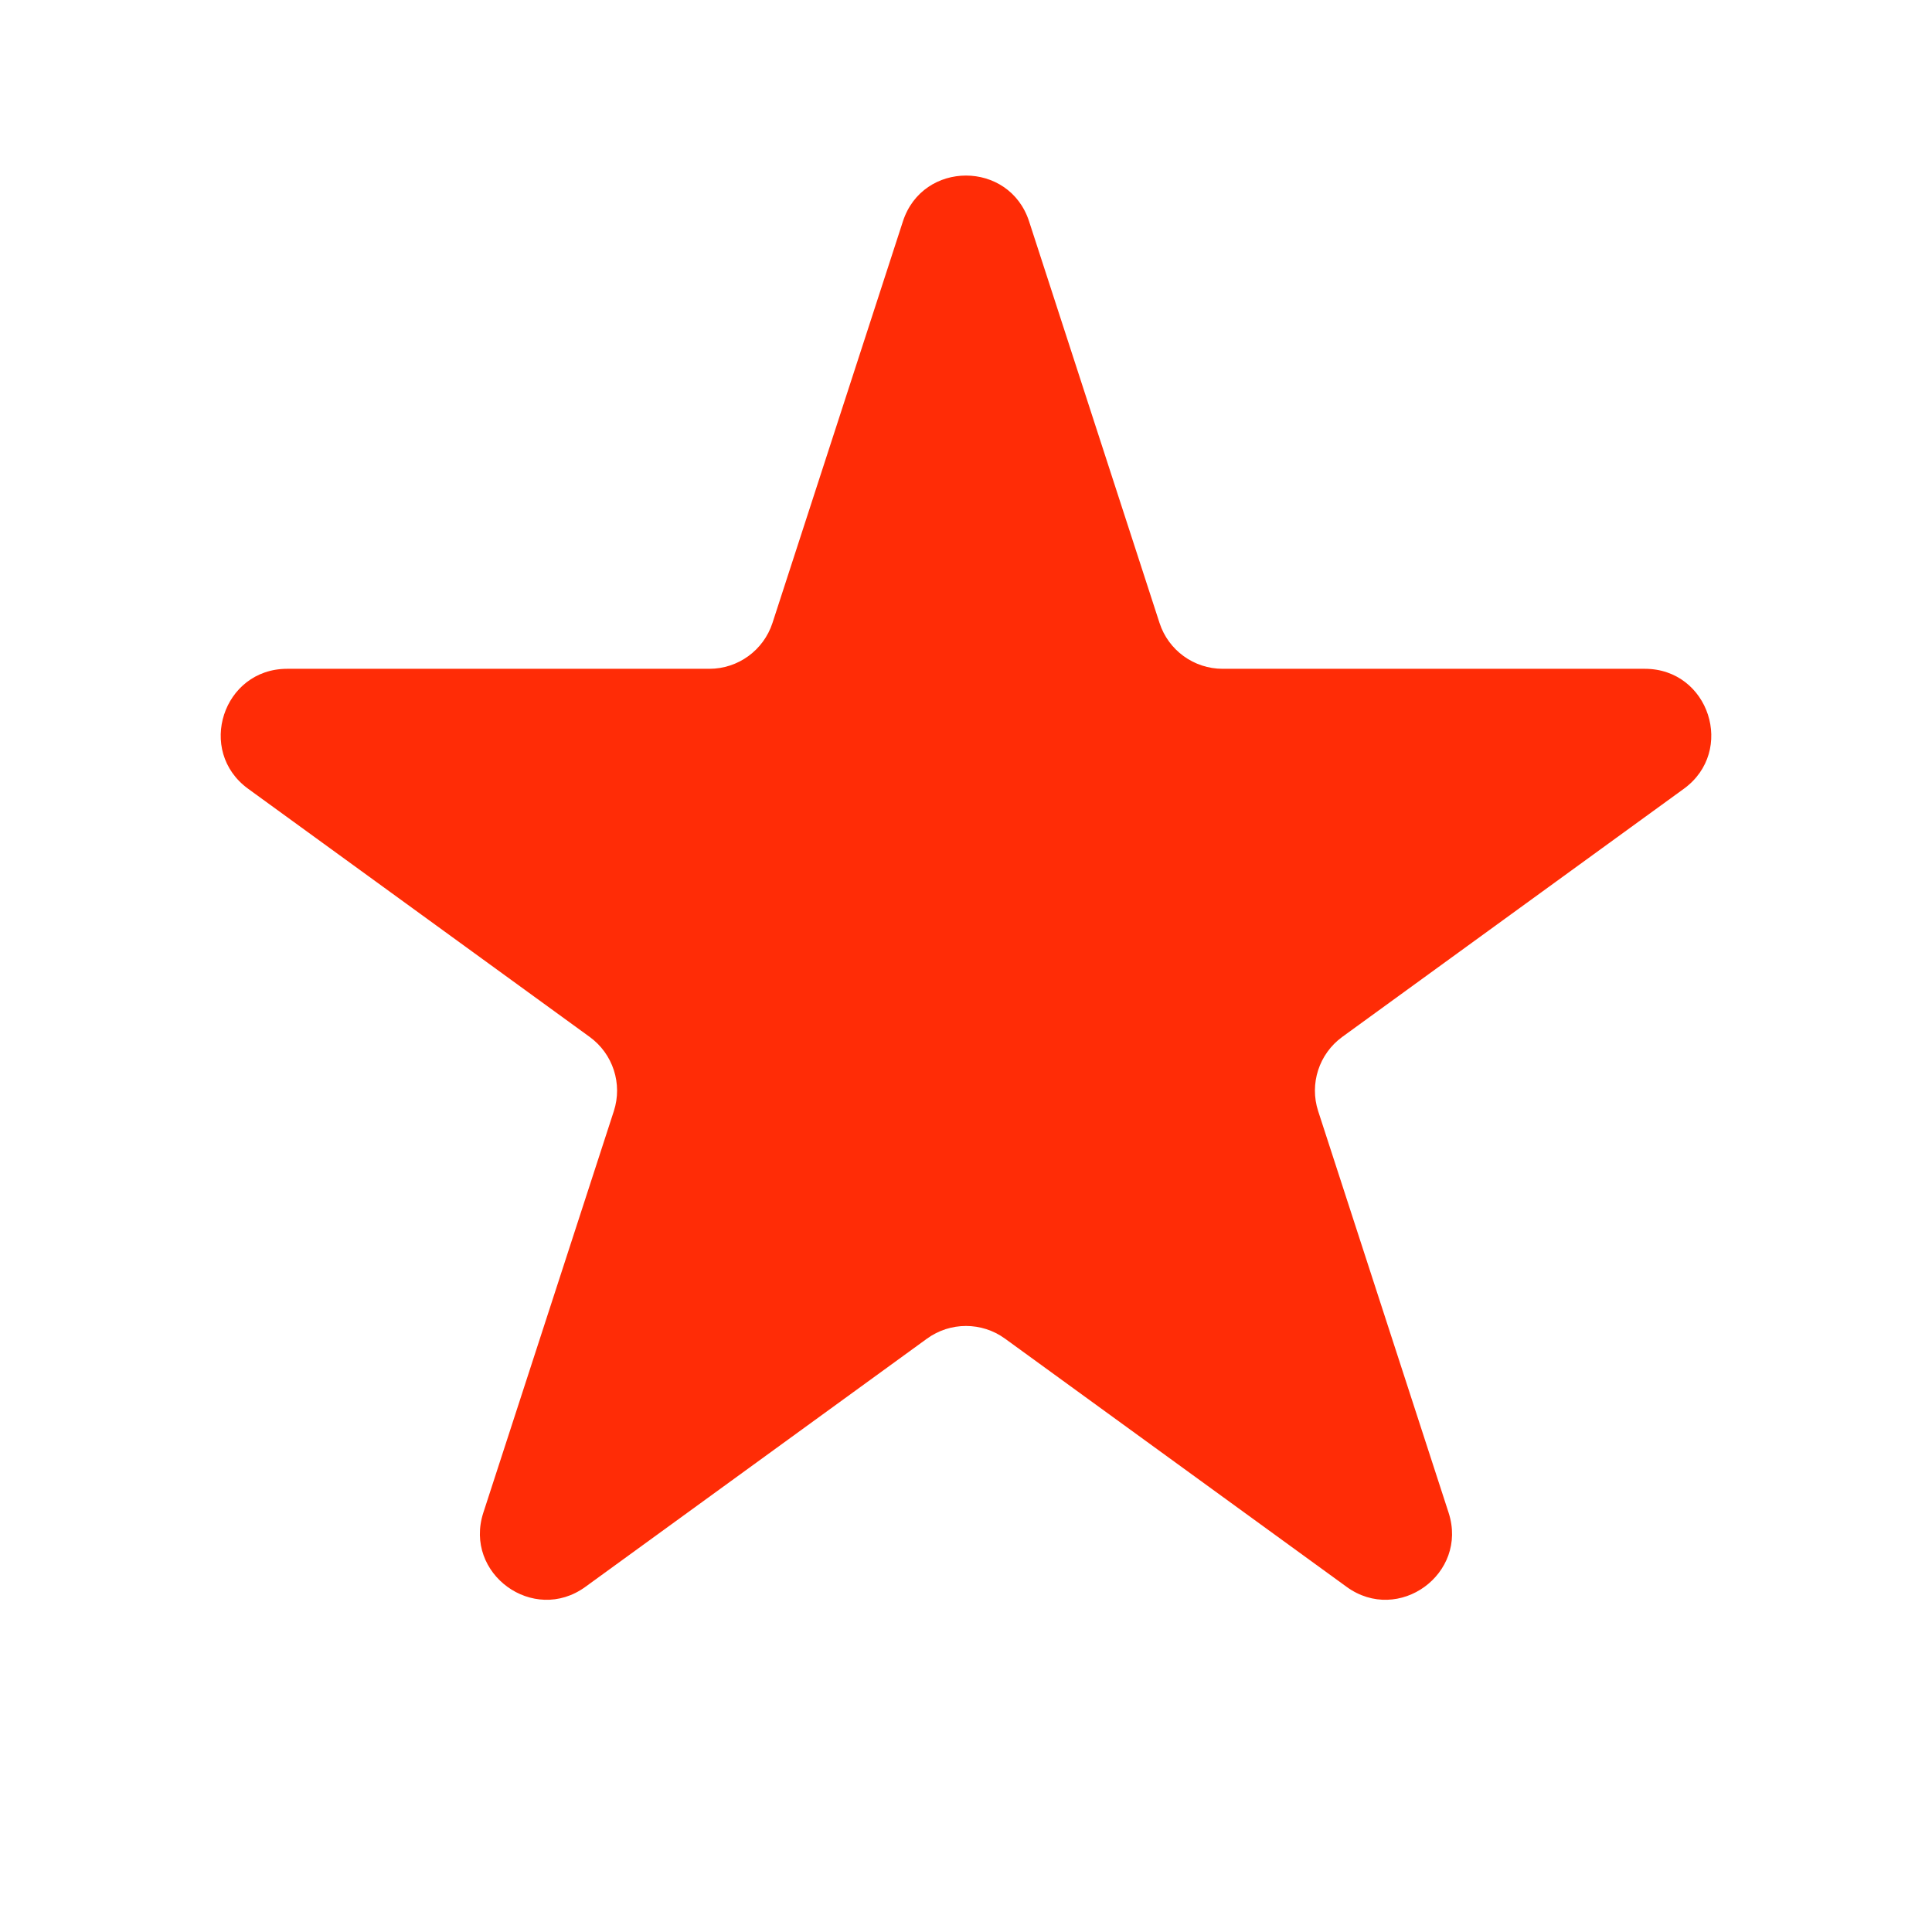 <svg width="29" height="29" viewBox="0 0 29 29" fill="none" xmlns="http://www.w3.org/2000/svg">
<path d="M13.553 3.323C13.851 2.406 15.149 2.406 15.447 3.323L17.405 9.351C17.538 9.761 17.921 10.039 18.352 10.039H24.69C25.654 10.039 26.055 11.273 25.275 11.84L20.147 15.565C19.799 15.819 19.653 16.268 19.786 16.678L21.744 22.706C22.042 23.623 20.993 24.386 20.213 23.819L15.085 20.093C14.736 19.84 14.264 19.84 13.915 20.093L8.787 23.819C8.007 24.386 6.957 23.623 7.255 22.706L9.214 16.678C9.347 16.268 9.201 15.819 8.852 15.565L3.725 11.84C2.945 11.273 3.346 10.039 4.31 10.039H10.648C11.079 10.039 11.461 9.761 11.595 9.351L13.553 3.323Z" fill="#FF2C06"/>
</svg>
